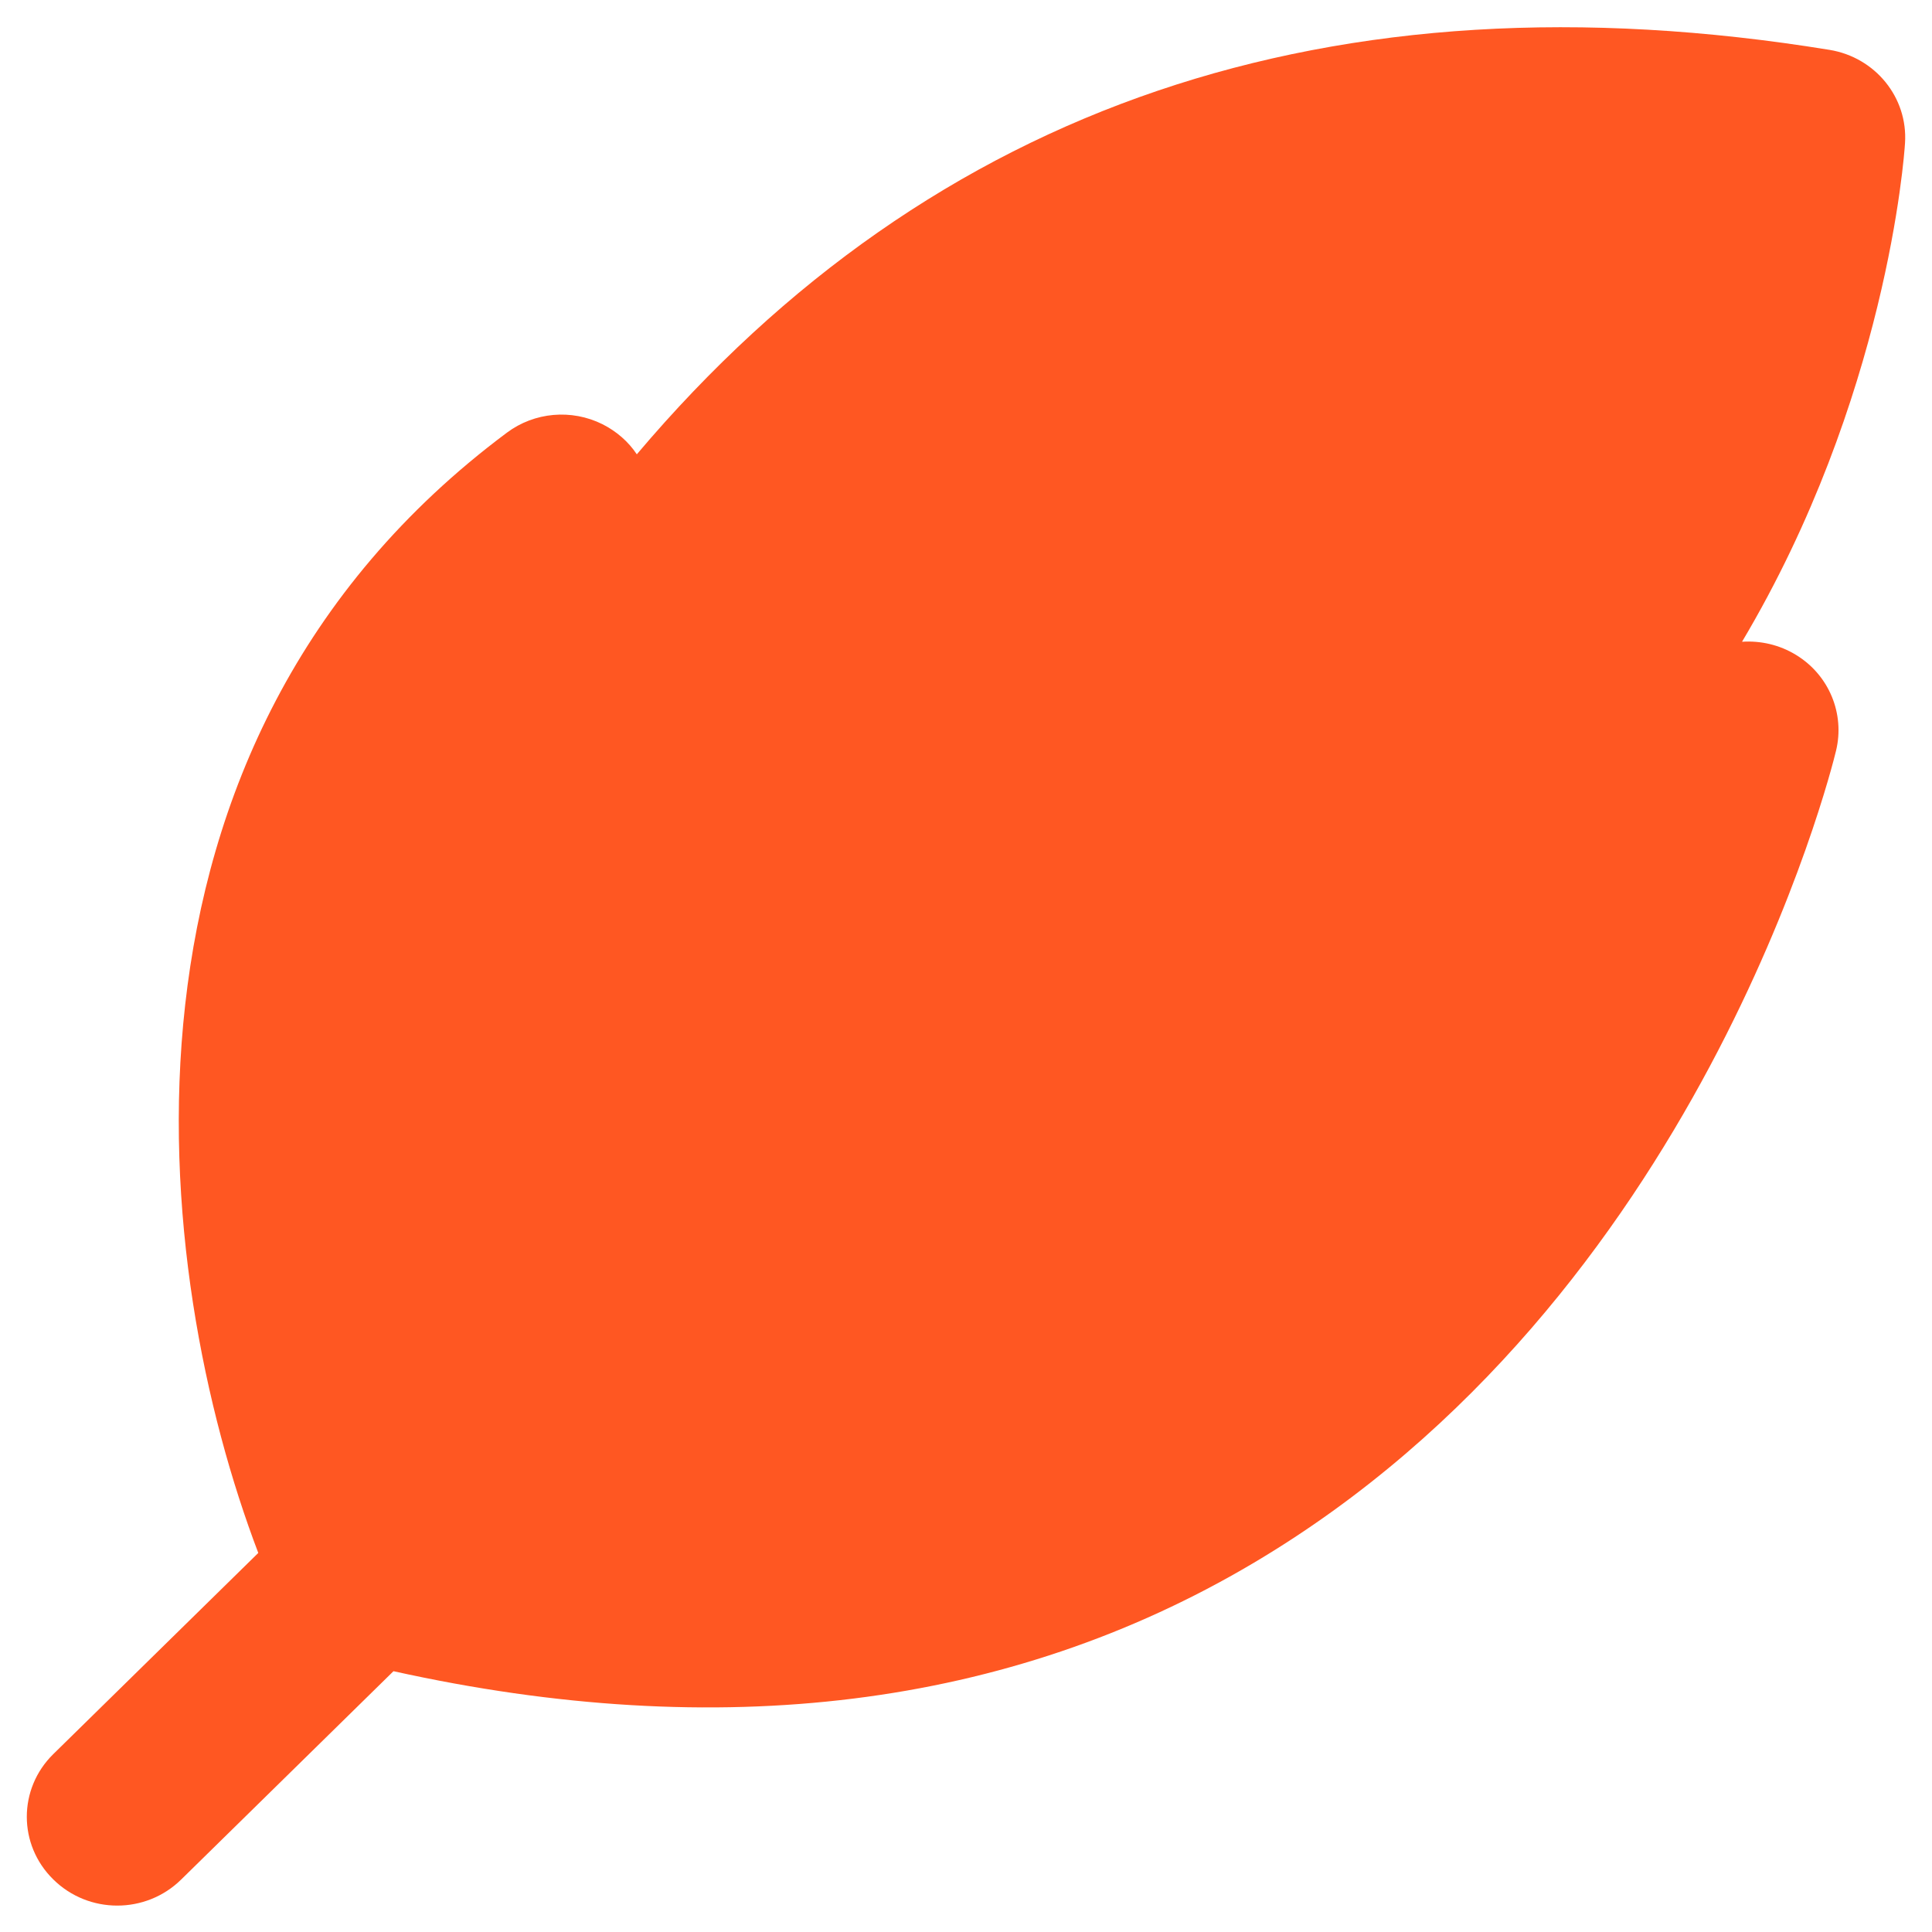 <?xml version="1.0" encoding="UTF-8" standalone="no"?>
<!-- Created with Inkscape (http://www.inkscape.org/) -->

<svg
   xmlns:dc="http://purl.org/dc/elements/1.1/"
   xmlns:cc="http://creativecommons.org/ns#"
   xmlns:rdf="http://www.w3.org/1999/02/22-rdf-syntax-ns#"
   xmlns:svg="http://www.w3.org/2000/svg"
   xmlns="http://www.w3.org/2000/svg"
   xmlns:sodipodi="http://sodipodi.sourceforge.net/DTD/sodipodi-0.dtd"
   xmlns:inkscape="http://www.inkscape.org/namespaces/inkscape"
   width="192"
   height="192"
   viewBox="0 0 192 192"
   id="svg3378"
   version="1.1"
   inkscape:version="0.48.4 r9939"
   sodipodi:docname="icon-leaf.svg"
   inkscape:export-filename="/Users/kvorobyev/Dev/Tegmine/artwork/icon-leaf.png"
   inkscape:export-xdpi="240"
   inkscape:export-ydpi="240">
  <defs
     id="defs3380">
    <filter
       inkscape:collect="always"
       style="color-interpolation-filters:sRGB"
       id="filter4339"
       x="-0.048"
       width="1.096"
       y="-0.048"
       height="1.096">
      <feGaussianBlur
         inkscape:collect="always"
         stdDeviation="2.4"
         id="feGaussianBlur4341" />
    </filter>
  </defs>
  <sodipodi:namedview
     id="base"
     pagecolor="#ffffff"
     bordercolor="#666666"
     borderopacity="1.0"
     inkscape:pageopacity="0.0"
     inkscape:pageshadow="2"
     inkscape:zoom="0.98994949"
     inkscape:cx="-151.87145"
     inkscape:cy="108.81995"
     inkscape:document-units="px"
     inkscape:current-layer="layer4"
     showgrid="false"
     units="px"
     inkscape:showpageshadow="false"
     inkscape:window-width="1920"
     inkscape:window-height="1033"
     inkscape:window-x="0"
     inkscape:window-y="24"
     inkscape:window-maximized="1">
    <inkscape:grid
       type="xygrid"
       id="grid3386"
       spacingx="4"
       spacingy="4"
       empspacing="4" />
  </sodipodi:namedview>
  <g
     inkscape:label="Layer 1"
     inkscape:groupmode="layer"
     id="layer1"
     transform="translate(0,-860.362)"
     style="display:inline" />
  <g
     inkscape:groupmode="layer"
     id="layer6"
     inkscape:label="main shadow"
     style="display:inline">
    <path
       d="m 45.855,154.341 13.568,-13.316 c 20.806,4.605 39.28,2.351 54.893,-6.885 28.512,-16.853 36.924,-50.501 37.265,-51.921 0.571,-2.36 -0.445,-4.825 -2.54,-6.109 -1.057,-0.653 -2.27,-0.931 -3.466,-0.851 9.23,-15.516 10.363,-30.993 10.412,-31.862 0.189,-2.907 -1.897,-5.469 -4.815,-5.95 -31.749,-5.169 -57.33,3.52 -76.203,25.837 -0.535,-0.807 -1.295,-1.469 -2.194,-1.923 -1.974,-0.984 -4.347,-0.776 -6.11,0.542 -26.79,19.989 -22.713,53.602 -15.879,71.566 l -13.096,12.852 c -2.252,2.21 -2.257,5.791 0,8.005 2.252,2.227 5.907,2.227 8.164,0.013 z"
       id="path7-8"
       inkscape:connector-curvature="0"
       style="display:inline;fill:#ffab91;fill-opacity:1;stroke:none;filter:url(#filter4339)"
       sodipodi:nodetypes="cccccccccccccccc"
       transform="matrix(1.027,0,0,1.027,-3.338,-1.823)" />
  </g>
  <g
     inkscape:groupmode="layer"
     id="layer5"
     inkscape:label="main tint"
     style="display:inline">
    <path
       d="m 45.855,154.341 13.568,-13.316 c 20.806,4.605 39.28,2.351 54.893,-6.885 28.512,-16.853 36.924,-50.501 37.265,-51.921 0.571,-2.36 -0.445,-4.825 -2.54,-6.109 -1.057,-0.653 -2.27,-0.931 -3.466,-0.851 9.23,-15.516 10.363,-30.993 10.412,-31.862 0.189,-2.907 -1.897,-5.469 -4.815,-5.95 -31.749,-5.169 -57.33,3.52 -76.203,25.837 -0.535,-0.807 -1.295,-1.469 -2.194,-1.923 -1.974,-0.984 -4.347,-0.776 -6.11,0.542 -26.79,19.989 -22.713,53.602 -15.879,71.566 l -13.096,12.852 c -2.252,2.21 -2.257,5.791 0,8.005 2.252,2.227 5.907,2.227 8.164,0.013 z"
       id="path7-2"
       inkscape:connector-curvature="0"
       style="display:inline;fill:#e35722;fill-opacity:1;stroke:none"
       sodipodi:nodetypes="cccccccccccccccc" />
  </g>
  <g
     inkscape:groupmode="layer"
     id="layer4"
     inkscape:label="main"
     style="display:inline">
    <path
       d="m 17.996,186.795 21.107,-20.713 c 32.366,7.163 61.103,3.657 85.391,-10.71 44.353,-26.216 57.438,-78.559 57.97,-80.768 0.888,-3.671 -0.692,-7.506 -3.951,-9.503 -1.643,-1.015 -3.532,-1.448 -5.392,-1.324 14.358,-24.137 16.12,-48.212 16.197,-49.564 0.294,-4.521 -2.951,-8.508 -7.49,-9.256 C 132.438,-3.084 92.645,10.433 63.286,45.149 62.454,43.894 61.272,42.865 59.873,42.158 56.803,40.628 53.11,40.95 50.369,43.002 8.694,74.096 15.037,126.384 25.668,154.329 L 5.295,174.322 c -3.504,3.437 -3.511,9.009 0,12.453 3.504,3.465 9.19,3.465 12.7,0.02 z"
       id="path7"
       inkscape:connector-curvature="0"
       style="fill:#ff5722;fill-opacity:1;stroke:none;display:inline"
       sodipodi:nodetypes="cccccccccccccccc" />
  </g>
</svg>
